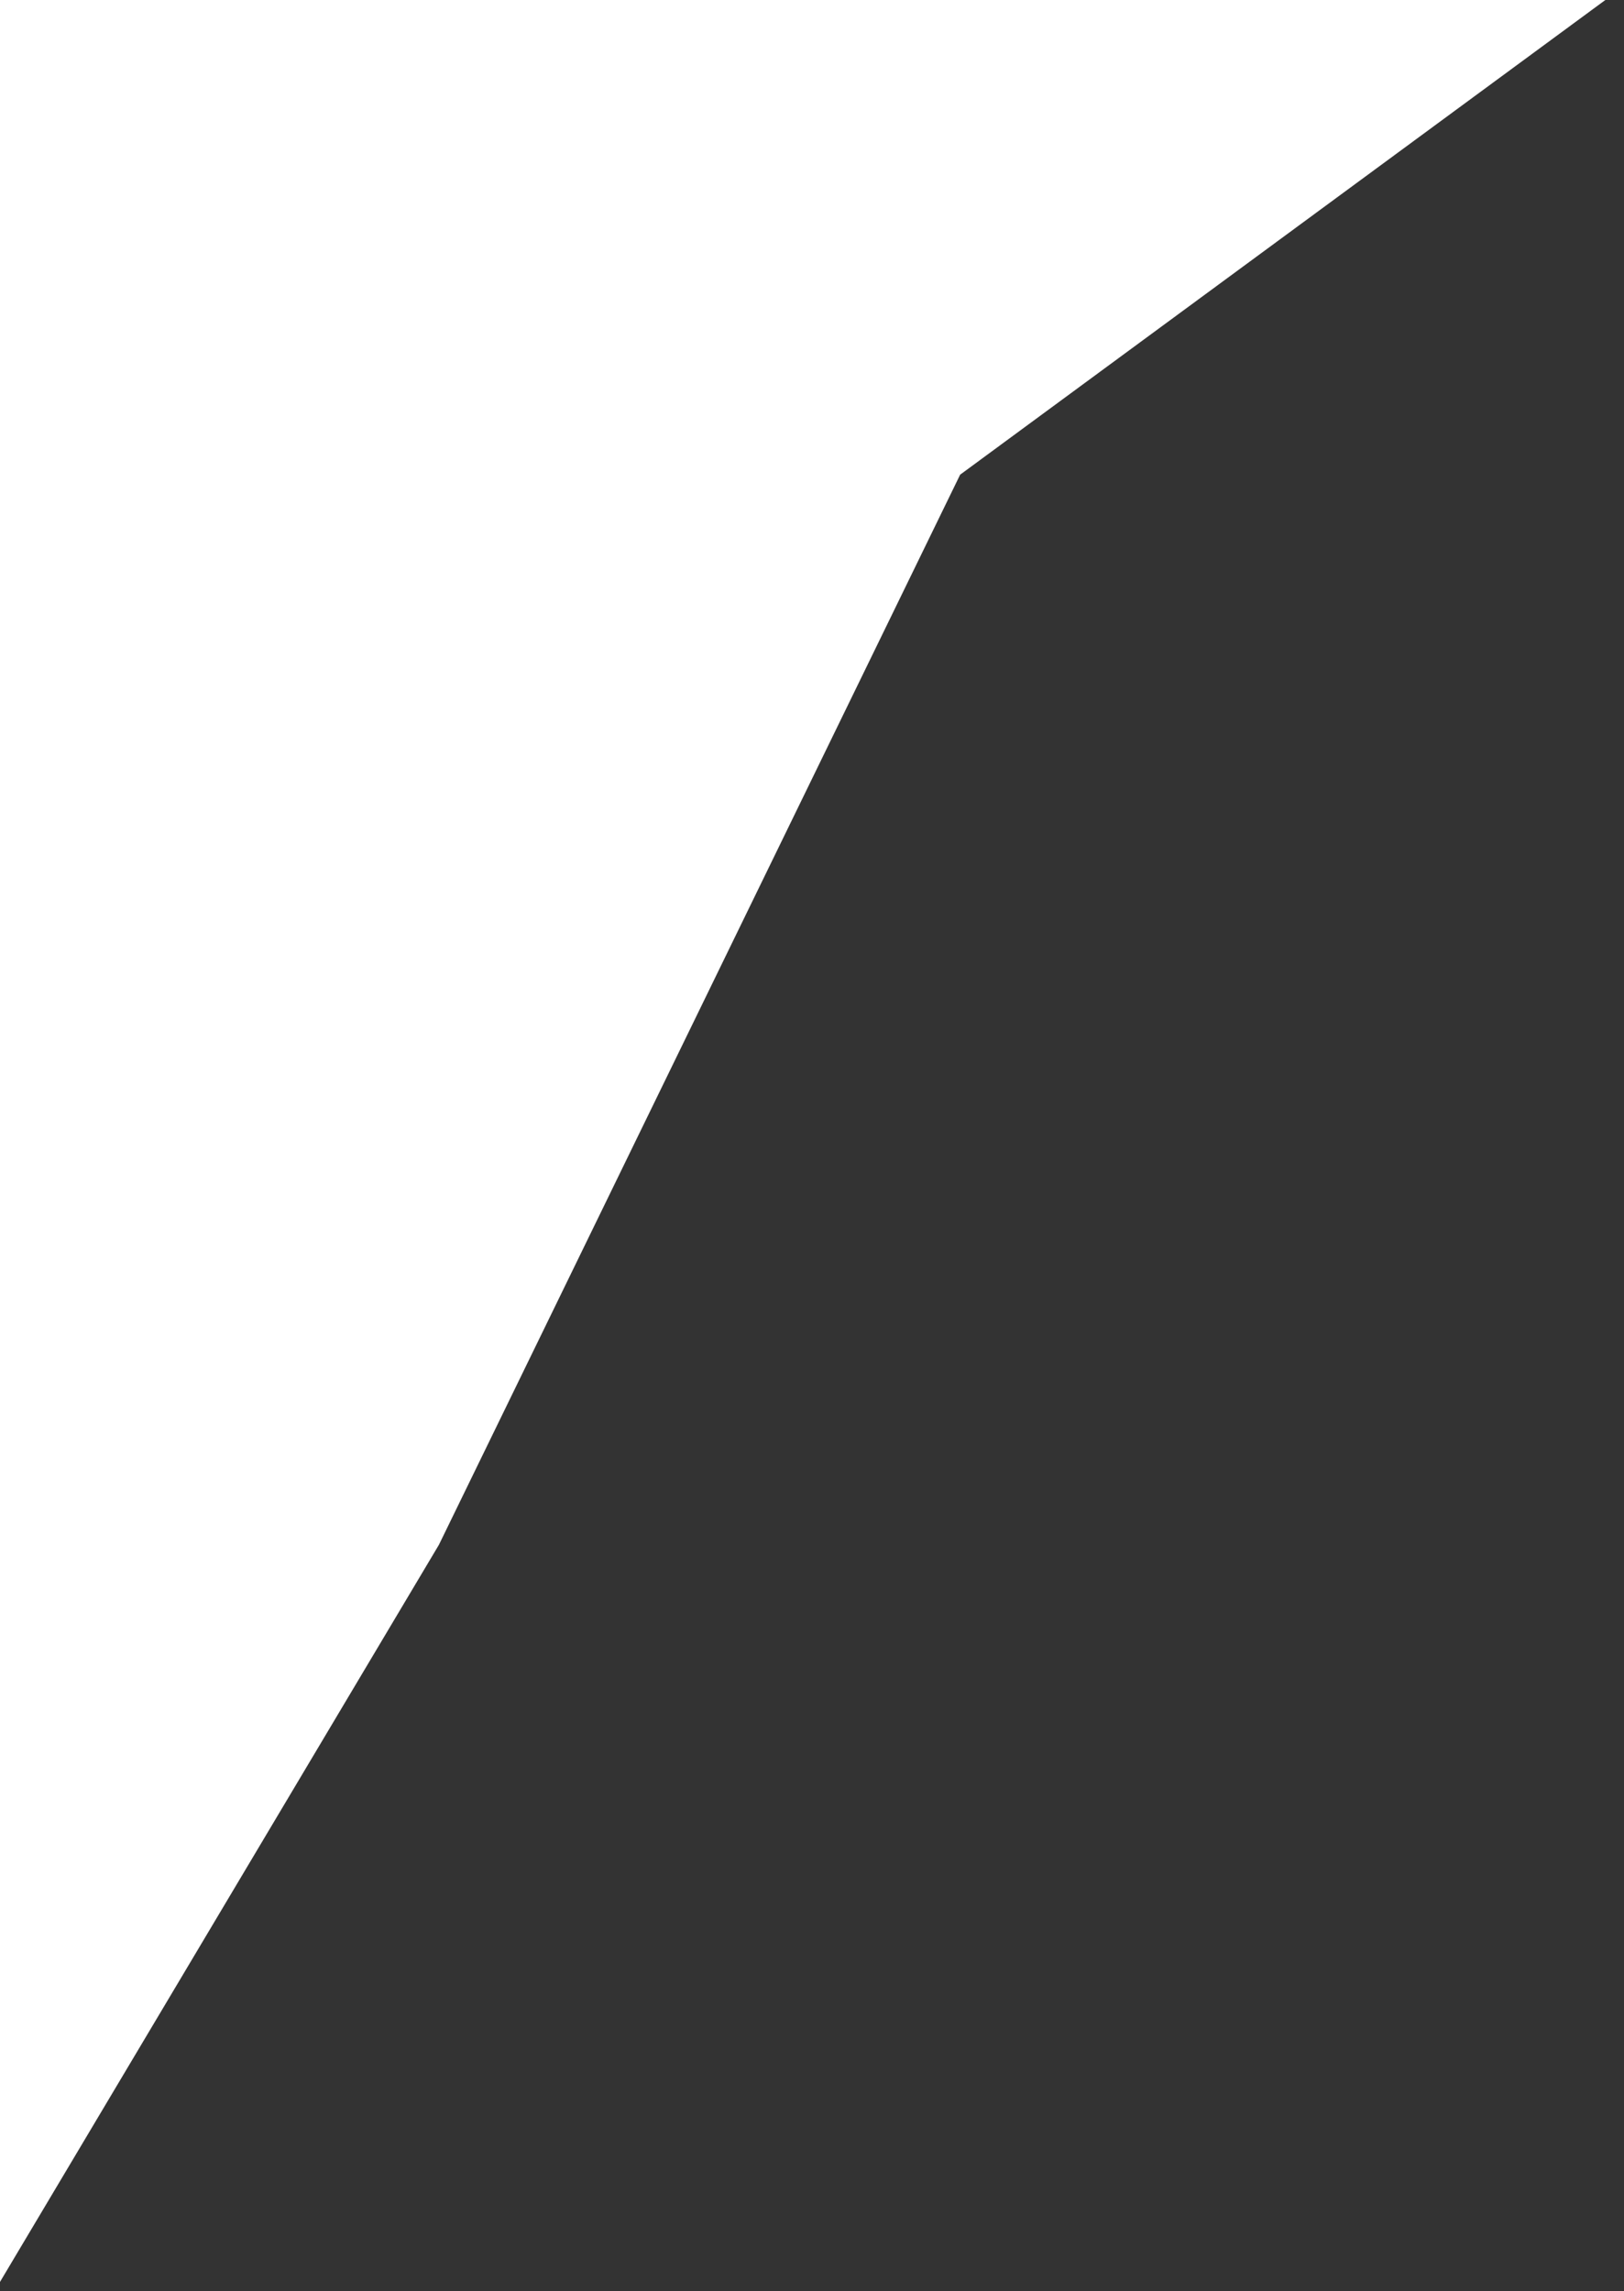 <svg width="592" height="835" viewBox="0 0 592 835" fill="none" xmlns="http://www.w3.org/2000/svg">
<rect x="0" y="0" width="592" height="835" fill="#333333" stroke="none"/>
<path d="M-2 -5H592L350 173L160 563L-2 835V-5Z" fill="white"/>
</svg>
